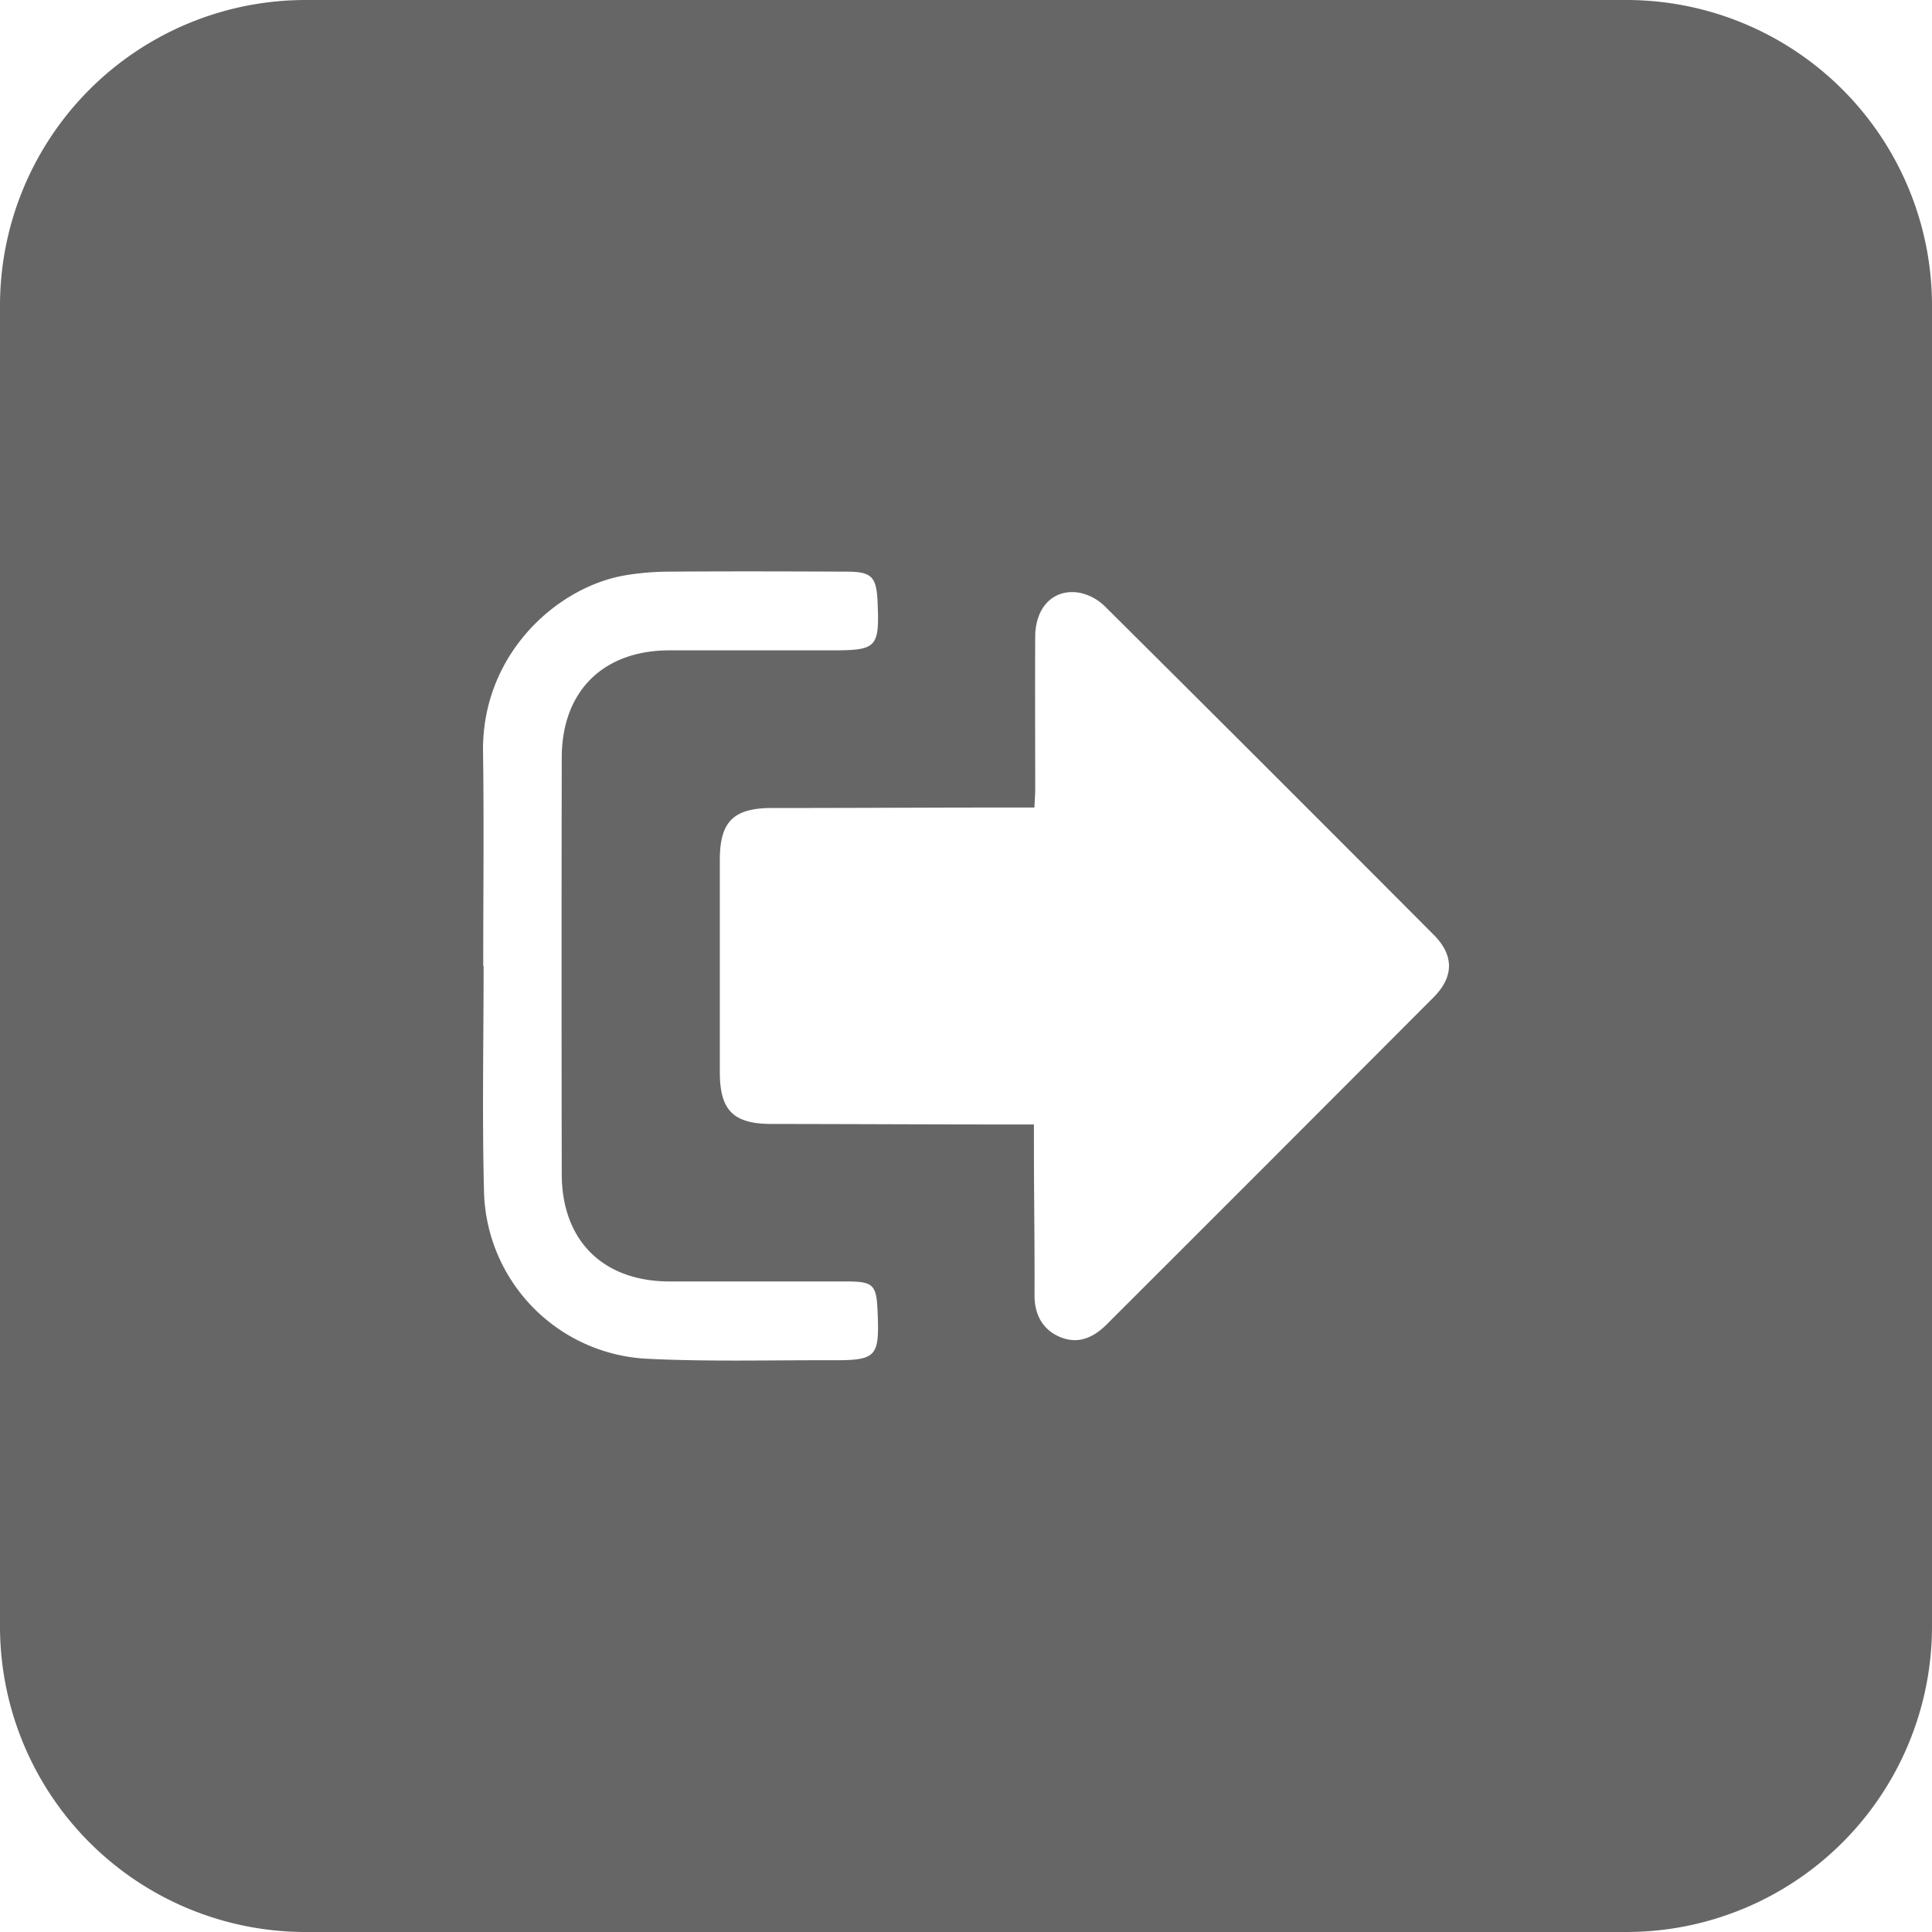 <svg height='100px' width='100px'  fill="#666666" xmlns="http://www.w3.org/2000/svg" data-name="Layer 1" viewBox="0 0 512 512" x="0px" y="0px"><title>l6</title><path d="M431,0H81A81,81,0,0,0,0,81V431a81,81,0,0,0,81,81H431a81,81,0,0,0,81-81V81A81,81,0,0,0,431,0ZM220.21,360.48c-16.2-.05-32.43.41-48.6-0.39a45.5,45.5,0,0,1-43.35-44.56c-0.5-19.85-.1-39.53-0.1-59.53h-0.1c0-19,.22-37.83-0.05-56.71-0.38-25.82,19.45-43.65,37.52-46.8a71.49,71.49,0,0,1,11.77-1c15.64-.11,31.28-0.07,46.92,0,6.79,0,8.05,1.27,8.35,8.12,0.52,12-.21,12.74-12,12.74-14.37,0-28.74,0-43.12,0-17.62,0-28.55,10.83-28.58,28.42q-0.1,55.16,0,110.33c0,17.64,10.9,28.45,28.49,28.5,15.64,0,31.28,0,46.92,0,7.16,0,8,.85,8.29,7.94C233.08,359.74,232.37,360.52,220.21,360.48ZM379.9,264.31Q336.64,307.7,293.27,351c-3.46,3.46-7.48,5.29-12.21,3.38s-6.92-6-6.9-11.15c0.06-13.38-.16-26.76-0.16-40.14V298h-5.25c-21.41,0-42.82-.12-64.23-0.14-10.21,0-13.75-3.6-13.76-13.74q0-28.1,0-56.23c0-10.1,3.57-13.75,13.79-13.76,21.41,0,42.82-.13,64.23-0.13h5.35c0.09-2,.21-3.34.21-4.84,0-13.52-.07-27,0-40.51,0.06-8,5.14-12.89,12.06-11.5a13.58,13.58,0,0,1,6.47,3.6q43.61,43.34,87,86.9C385.37,253.11,385.36,258.84,379.9,264.31Z"></path></svg>